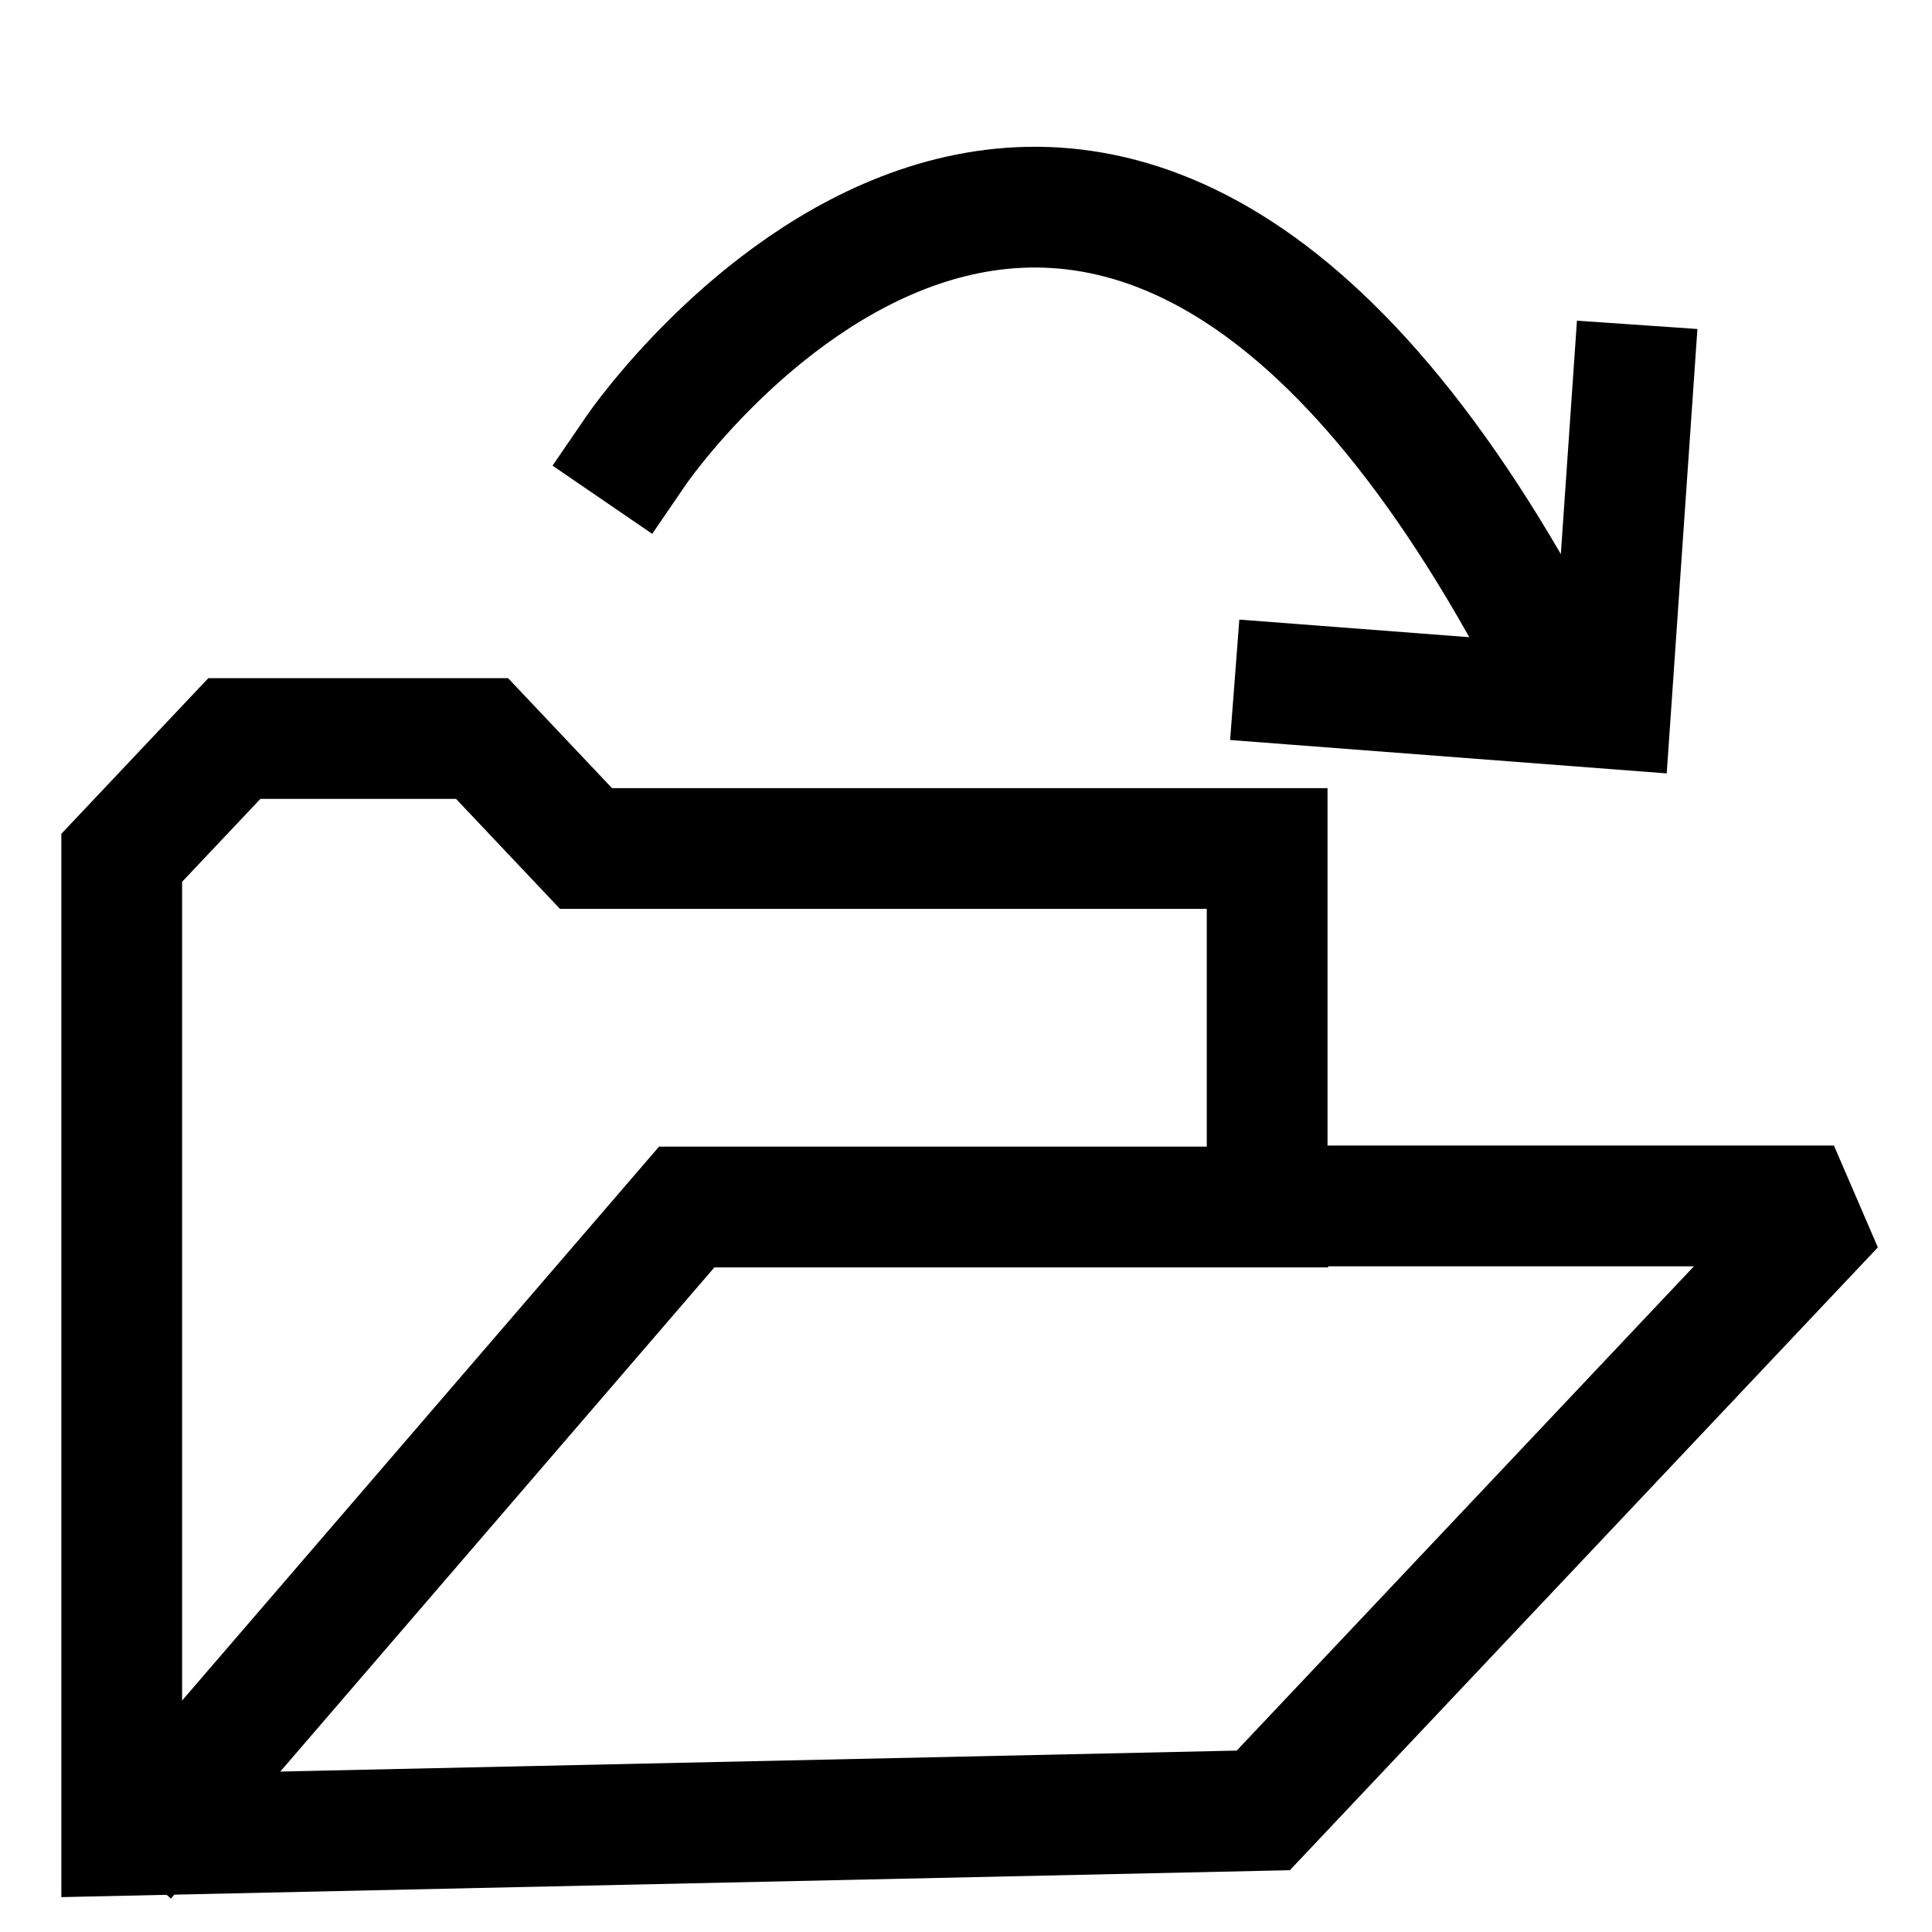 <?xml version="1.0" encoding="UTF-8" standalone="no"?><!DOCTYPE svg PUBLIC "-//W3C//DTD SVG 1.1//EN" "http://www.w3.org/Graphics/SVG/1.1/DTD/svg11.dtd"><svg width="100%" height="100%" viewBox="0 0 16 16" version="1.1" xmlns="http://www.w3.org/2000/svg" xmlns:xlink="http://www.w3.org/1999/xlink" xml:space="preserve" style="fill-rule:evenodd;clip-rule:evenodd;stroke-linecap:square;stroke-miterlimit:1.5;"><g><path d="M1.363,15.018l4.324,-5.022l4.812,0" style="fill:none;stroke:#000;stroke-width:1px;"/><path d="M1.008,15.2l0,-8.096l0.933,-0.988l2.051,0l0.861,0.911l5.641,0l0,2.96l4.694,0l-4.726,5.006l-9.454,0.207Z" style="fill:none;stroke:#000;stroke-width:1px;"/></g><g><path d="M10.724,5.668l2.615,0.2l0.185,-2.679" style="fill:none;stroke:#000;stroke-width:1px;"/><path d="M5.271,3.726c0,0 3.732,-5.456 7.498,1.608" style="fill:none;stroke:#000;stroke-width:1px;"/></g></svg>